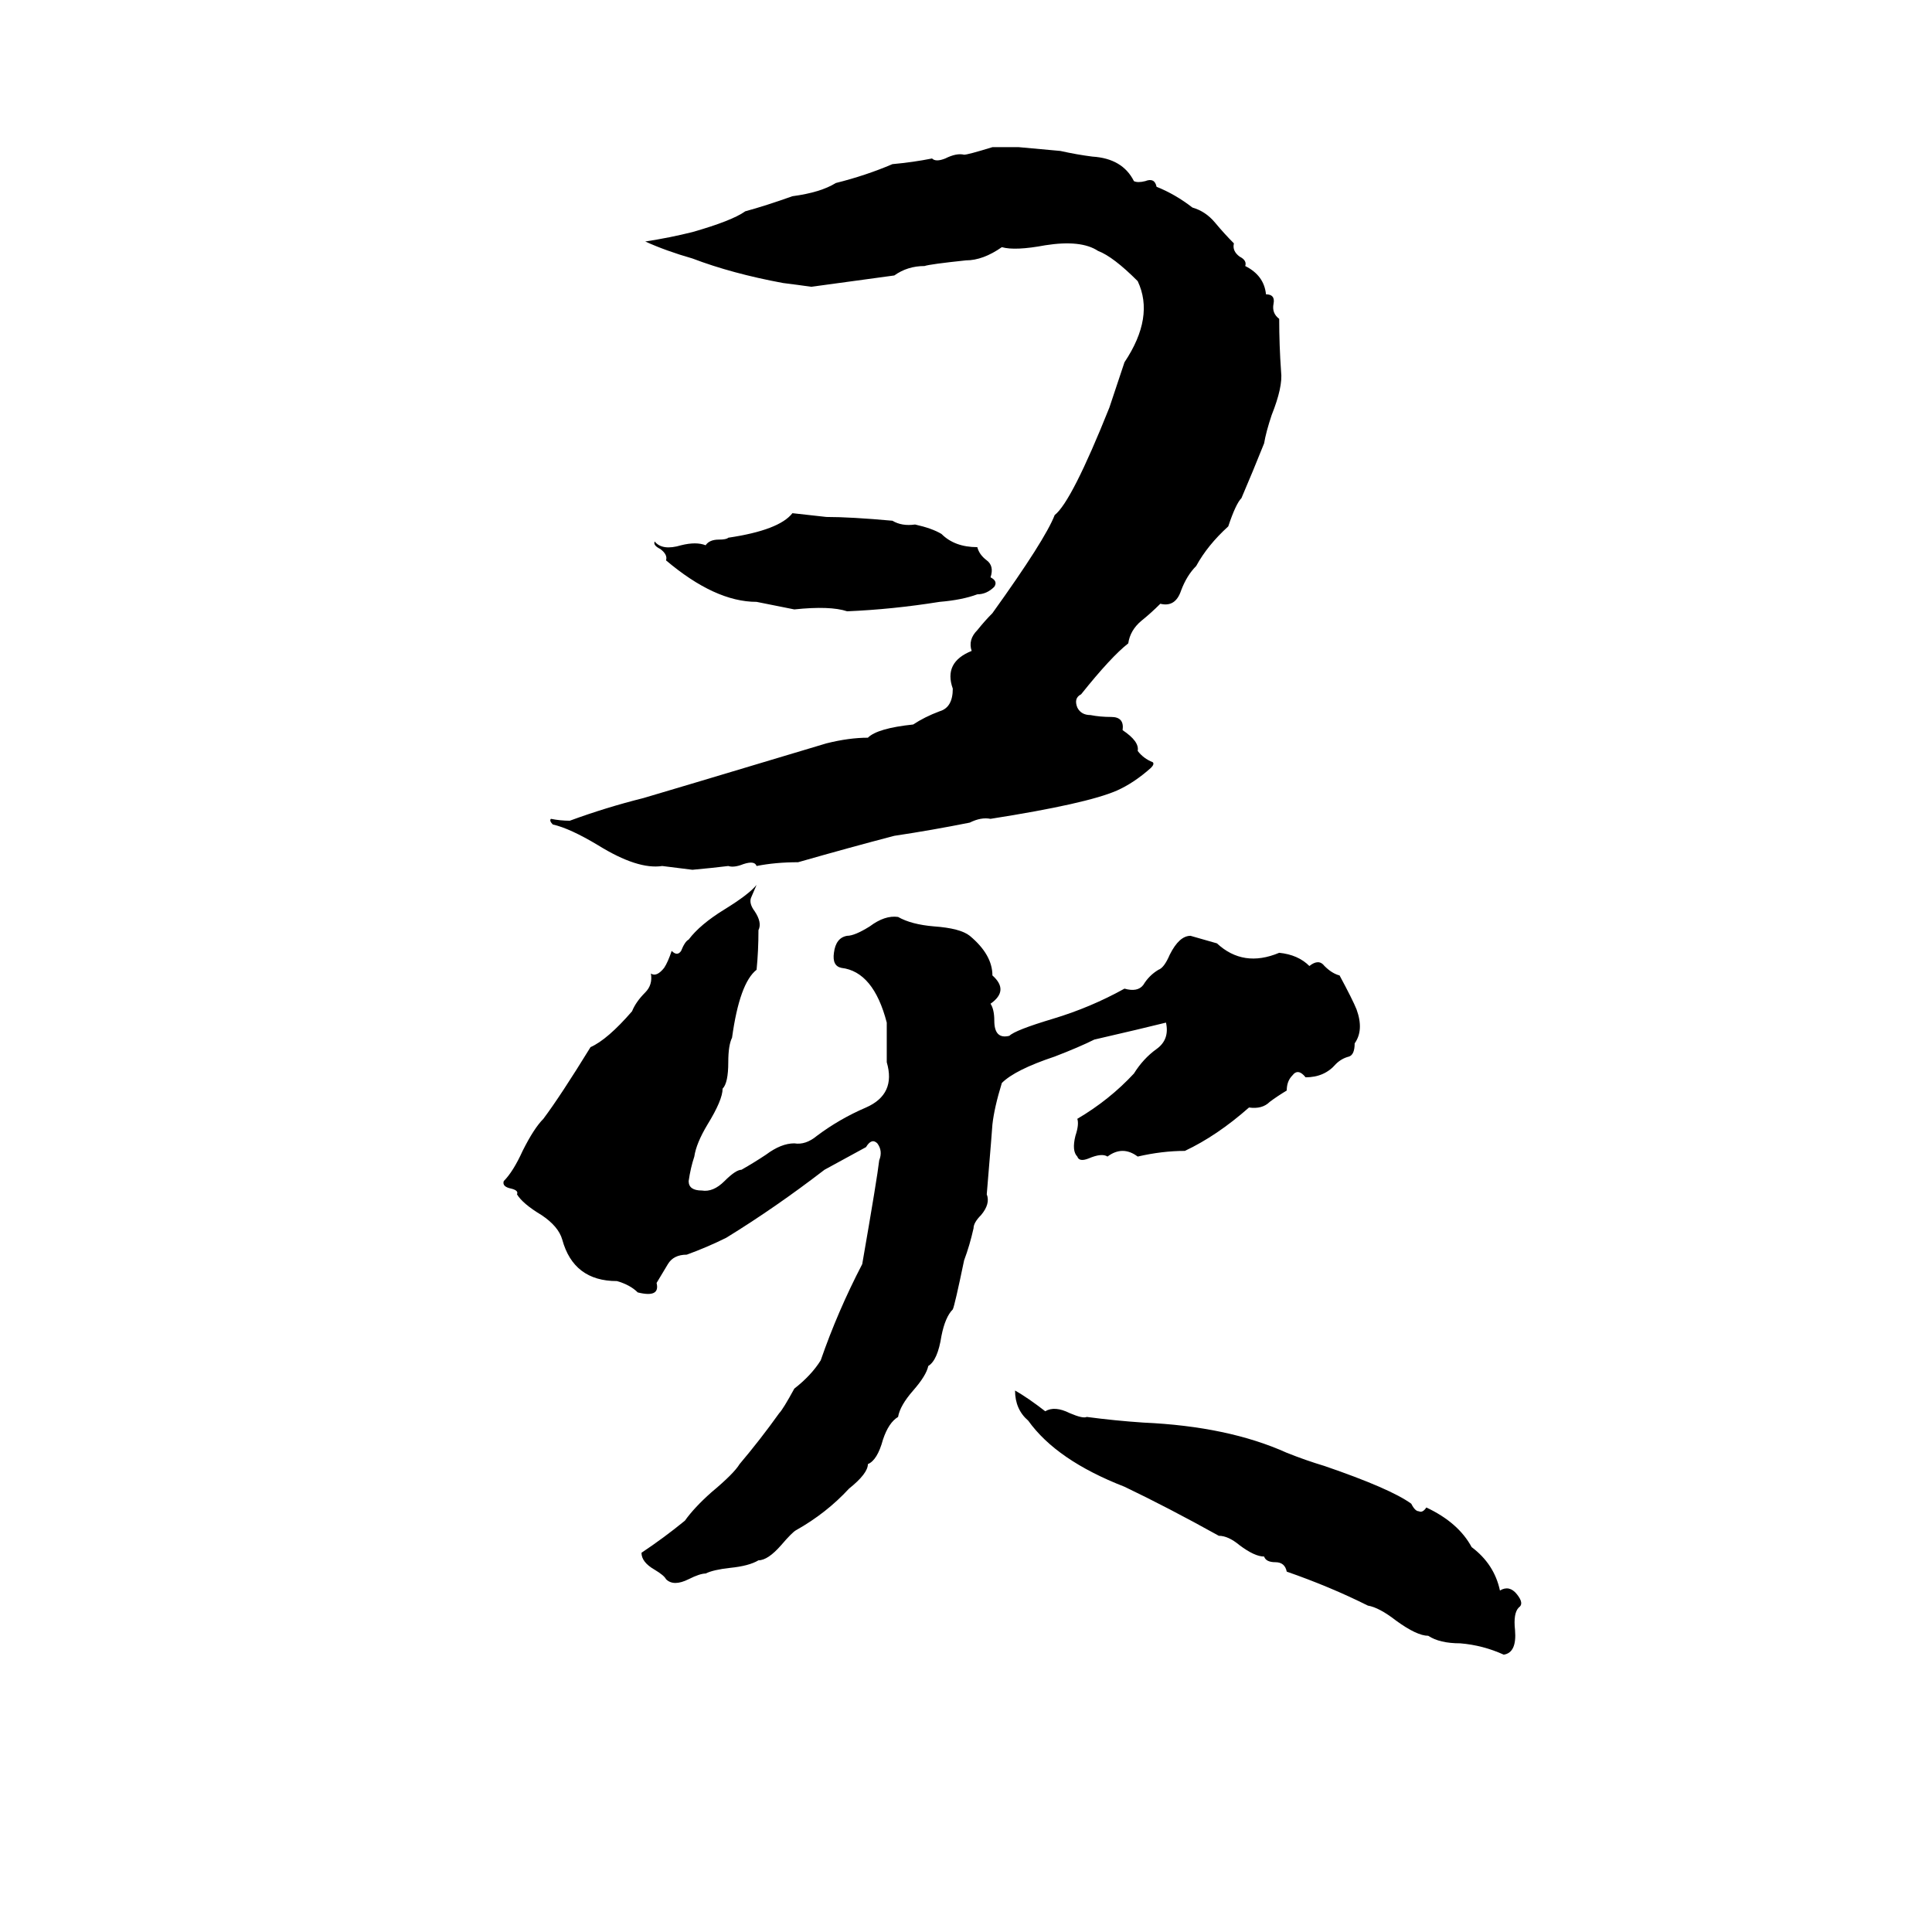 <svg xmlns="http://www.w3.org/2000/svg" viewBox="0 -800 1024 1024">
	<path fill="#000000" d="M526 -722H540Q551 -721 562 -720Q571 -718 579 -717Q595 -716 601 -704Q603 -703 607 -704Q612 -706 613 -701Q623 -697 632 -690Q639 -688 644 -682Q649 -676 654 -671Q653 -667 657 -664Q661 -662 660 -659Q670 -654 671 -644Q676 -644 675 -639Q674 -634 678 -631Q678 -617 679 -603Q680 -595 674 -580Q671 -571 670 -565Q664 -550 658 -536Q655 -533 651 -521Q640 -511 634 -500Q629 -495 626 -487Q623 -478 615 -480Q610 -475 605 -471Q599 -466 598 -459Q589 -452 573 -432Q569 -430 571 -425Q573 -421 578 -421Q583 -420 589 -420Q596 -420 595 -413Q604 -407 603 -402Q606 -398 611 -396Q612 -395 610 -393Q601 -385 592 -381Q576 -374 525 -366Q520 -367 514 -364Q494 -360 474 -357Q451 -351 423 -343Q411 -343 401 -341Q400 -344 394 -342Q389 -340 386 -341Q378 -340 367 -339Q359 -340 351 -341Q338 -339 317 -352Q302 -361 293 -363Q291 -365 292 -366Q297 -365 302 -365Q321 -372 341 -377Q348 -379 438 -406Q450 -409 460 -409Q465 -414 484 -416Q490 -420 498 -423Q505 -425 505 -435Q500 -449 515 -455Q513 -461 518 -466Q522 -471 526 -475Q554 -514 559 -527Q568 -534 588 -584Q592 -596 596 -608Q612 -632 603 -651Q590 -664 582 -667Q573 -673 554 -670Q538 -667 531 -669Q521 -662 512 -662Q493 -660 490 -659Q481 -659 474 -654Q452 -651 430 -648Q423 -649 415 -650Q388 -655 367 -663Q353 -667 342 -672Q355 -674 367 -677Q388 -683 395 -688Q406 -691 420 -696Q435 -698 443 -703Q459 -707 473 -713Q484 -714 494 -716Q496 -714 501 -716Q507 -719 511 -718Q513 -718 526 -722ZM420 -528L438 -526Q451 -526 473 -524Q478 -521 485 -522Q494 -520 499 -517Q506 -510 518 -510Q519 -506 523 -503Q527 -500 525 -494Q529 -492 527 -489Q523 -485 518 -485Q510 -482 498 -481Q473 -477 449 -476Q440 -479 421 -477Q411 -479 401 -481Q379 -481 353 -503Q354 -506 350 -509Q346 -511 347 -513Q351 -508 361 -511Q369 -513 374 -511Q376 -514 381 -514Q385 -514 386 -515Q413 -519 420 -528ZM401 -331L398 -324Q397 -321 400 -317Q404 -311 402 -307Q402 -296 401 -286Q392 -279 388 -250Q386 -246 386 -237Q386 -226 383 -223Q383 -217 375 -204Q369 -194 368 -187Q366 -181 365 -174Q365 -169 372 -169Q378 -168 384 -174Q390 -180 393 -180Q400 -184 406 -188Q414 -194 421 -194Q427 -193 433 -198Q445 -207 459 -213Q475 -220 470 -237Q470 -247 470 -258Q463 -285 446 -287Q441 -288 442 -295Q443 -303 449 -304Q453 -304 461 -309Q469 -315 476 -314Q483 -310 495 -309Q509 -308 514 -304Q526 -294 526 -283Q535 -275 525 -268Q527 -265 527 -259Q527 -249 535 -251Q538 -254 558 -260Q578 -266 596 -276Q603 -274 606 -278Q609 -283 614 -286Q617 -287 620 -294Q625 -304 631 -304Q638 -302 645 -300Q659 -287 678 -295Q688 -294 694 -288Q699 -292 702 -288Q706 -284 710 -283Q717 -270 719 -265Q723 -254 718 -247Q718 -241 715 -240Q711 -239 708 -236Q702 -229 692 -229Q688 -234 685 -230Q682 -227 682 -222Q677 -219 673 -216Q669 -212 662 -213Q645 -198 628 -190Q616 -190 603 -187Q595 -193 587 -187Q584 -189 577 -186Q572 -184 571 -187Q568 -190 570 -198Q572 -204 571 -207Q588 -217 601 -231Q606 -239 613 -244Q620 -249 618 -258Q606 -255 580 -249Q572 -245 559 -240Q538 -233 531 -226Q527 -213 526 -204Q526 -203 523 -167Q525 -162 520 -156Q516 -152 516 -149Q514 -140 511 -132Q506 -108 505 -106Q501 -102 499 -92Q497 -79 492 -76Q491 -71 484 -63Q477 -55 476 -49Q471 -46 468 -37Q465 -26 460 -24Q460 -19 450 -11Q438 2 422 11Q420 12 414 19Q407 27 402 27Q397 30 387 31Q378 32 374 34Q371 34 365 37Q357 41 353 37Q352 35 347 32Q340 28 340 23Q352 15 363 6Q368 -1 377 -9Q389 -19 392 -24Q403 -37 413 -51Q415 -53 421 -64Q430 -71 435 -79Q444 -105 457 -130Q465 -176 466 -185Q468 -190 465 -194Q462 -197 459 -192Q448 -186 437 -180Q424 -170 411 -161Q398 -152 385 -144Q375 -139 364 -135Q357 -135 354 -130Q351 -125 348 -120Q350 -112 338 -115Q334 -119 327 -121Q304 -121 298 -143Q296 -150 287 -156Q277 -162 274 -167Q275 -169 271 -170Q266 -171 267 -174Q272 -179 277 -190Q283 -202 288 -207Q297 -219 313 -245Q322 -249 335 -264Q337 -269 342 -274Q346 -278 345 -284Q348 -282 352 -287Q354 -290 356 -296Q359 -293 361 -296Q363 -301 365 -302Q371 -310 384 -318Q397 -326 401 -331ZM538 -63Q545 -59 554 -52Q559 -55 567 -51Q574 -48 576 -49Q591 -47 606 -46Q651 -44 682 -30Q692 -26 702 -23Q737 -11 748 -3Q750 1 752 1Q754 2 756 -1Q773 7 780 20Q792 29 795 43Q800 40 804 45Q808 50 805 52Q802 55 803 64Q804 76 797 77Q786 72 774 71Q763 71 757 67Q751 67 740 59Q731 52 725 51Q705 41 682 33Q681 28 676 28Q671 28 670 25Q665 25 657 19Q651 14 646 14Q619 -1 596 -12Q560 -26 545 -47Q538 -53 538 -63Z"/>
</svg>
